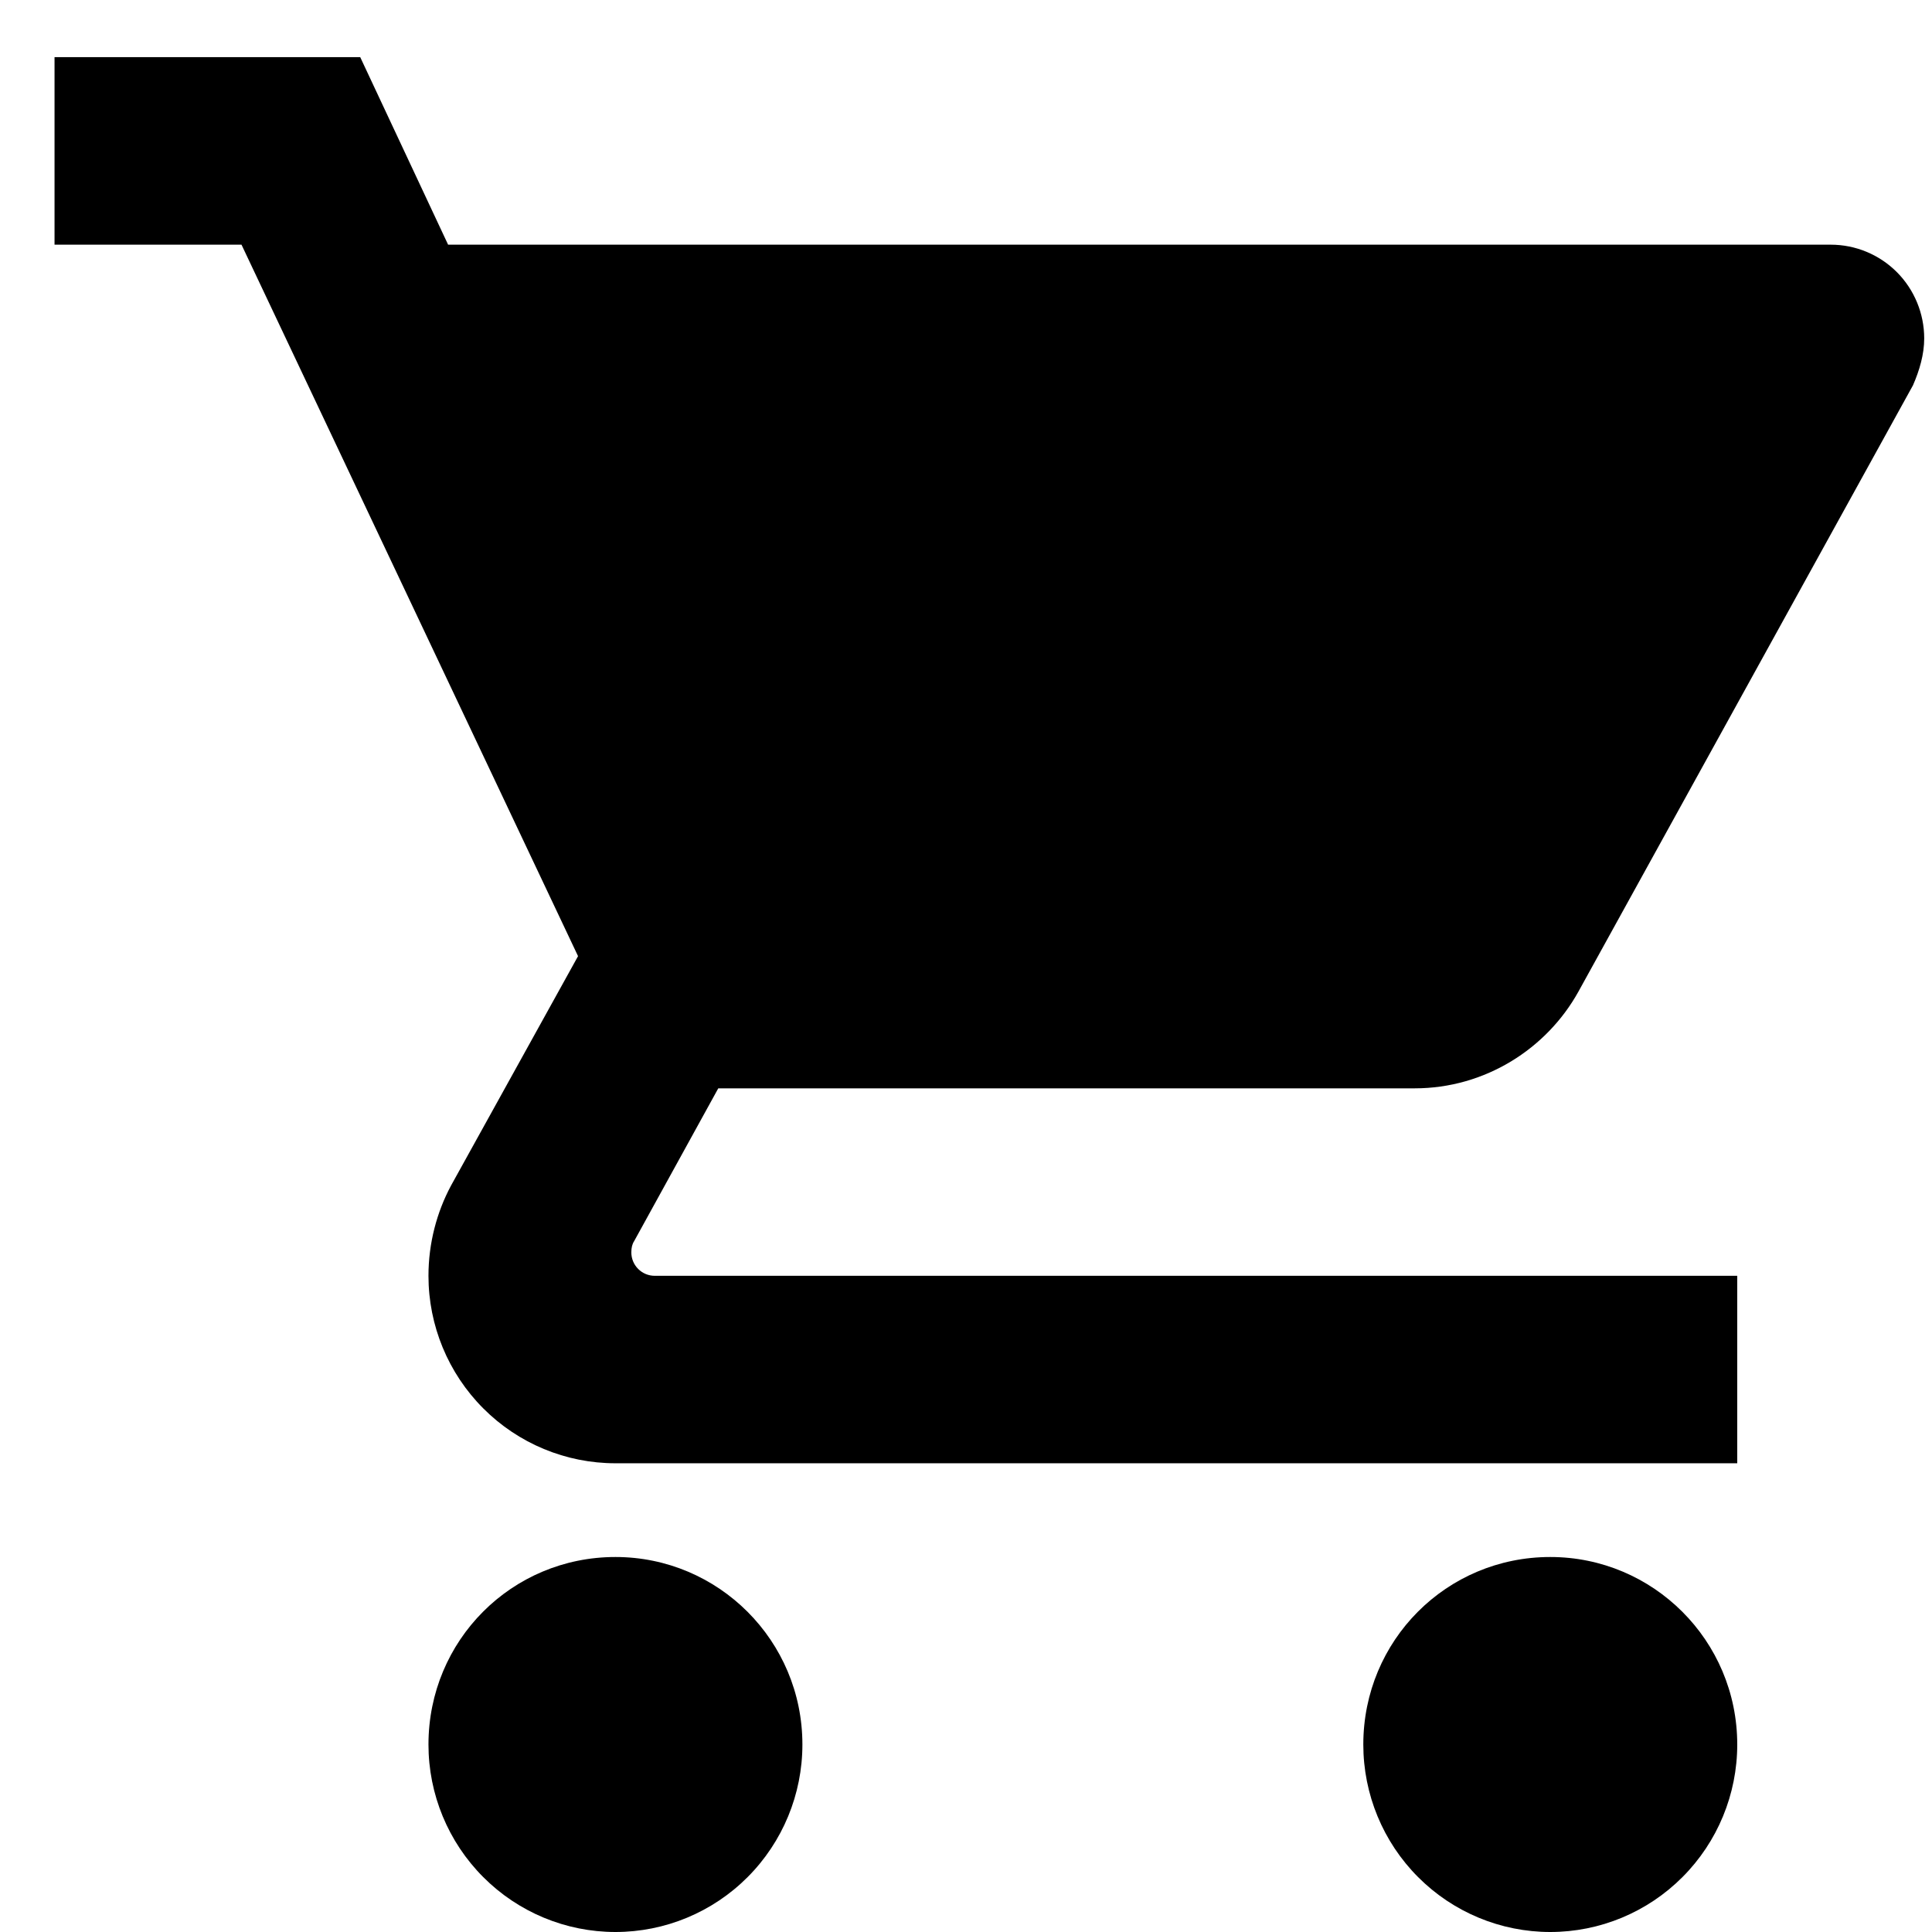 <svg width="31" height="31" viewBox="0 0 31 31" fill="none" xmlns="http://www.w3.org/2000/svg">
<path d="M24.875 24.983C23.21 24.983 21.875 26.322 21.875 27.992C21.875 28.79 22.191 29.555 22.754 30.119C23.316 30.683 24.079 31 24.875 31C25.671 31 26.434 30.683 26.996 30.119C27.559 29.555 27.875 28.79 27.875 27.992C27.875 26.322 26.525 24.983 24.875 24.983ZM0.875 0.917V3.926H3.875L9.275 15.342L7.235 19.027C7.01 19.448 6.875 19.945 6.875 20.471C6.875 21.269 7.191 22.034 7.754 22.598C8.316 23.162 9.079 23.479 9.875 23.479H27.875V20.471H10.505C10.405 20.471 10.31 20.431 10.24 20.361C10.169 20.29 10.13 20.195 10.13 20.095C10.13 20.02 10.145 19.96 10.175 19.915L11.525 17.463H22.7C23.825 17.463 24.815 16.831 25.325 15.914L30.695 6.182C30.8 5.941 30.875 5.685 30.875 5.43C30.875 5.031 30.717 4.648 30.436 4.366C30.154 4.084 29.773 3.926 29.375 3.926H7.19L5.78 0.917M9.875 24.983C8.21 24.983 6.875 26.322 6.875 27.992C6.875 28.79 7.191 29.555 7.754 30.119C8.316 30.683 9.079 31 9.875 31C10.671 31 11.434 30.683 11.996 30.119C12.559 29.555 12.875 28.79 12.875 27.992C12.875 26.322 11.525 24.983 9.875 24.983Z" fill="black"/>
</svg>
